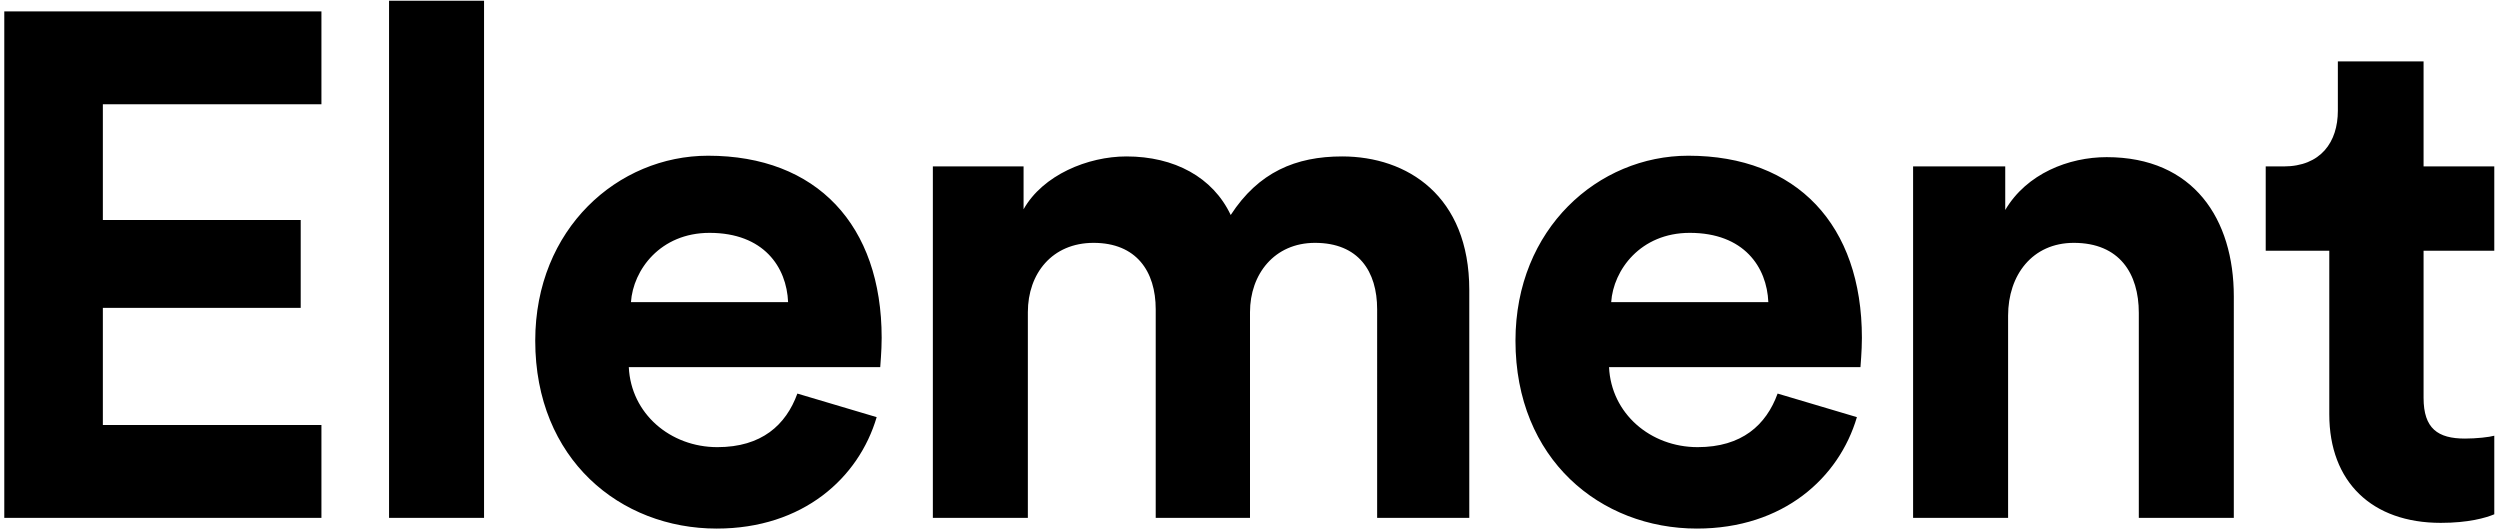 <svg width="420" height="89" xmlns="http://www.w3.org/2000/svg"><path d="M54 87H.72V1.92H54v15.6H17.28v19.44h33.24v14.76H17.28V71.4H54V87zm27.32 0H65.36V.12h15.96V87zM106 50.76h26.4c-.24-5.88-4.08-11.64-13.2-11.64-8.28 0-12.84 6.24-13.2 11.64zm27.96 15.36l13.32 3.96c-3 10.2-12.36 18.72-26.88 18.72-16.2 0-30.48-11.64-30.48-31.56 0-18.84 13.92-31.08 29.04-31.08 18.24 0 29.16 11.64 29.16 30.6 0 2.28-.24 4.68-.24 4.92h-42.24c.36 7.8 6.96 13.44 14.88 13.44 7.44 0 11.52-3.72 13.44-9zM172.68 87h-15.96V27.96h15.24v7.2c3.24-5.76 10.8-8.88 17.28-8.88 8.04 0 14.52 3.48 17.52 9.84 4.68-7.2 10.92-9.84 18.72-9.84 10.92 0 21.36 6.6 21.36 22.44V87h-15.48V51.96c0-6.36-3.12-11.16-10.44-11.16-6.84 0-10.92 5.28-10.92 11.64V87h-15.84V51.96c0-6.36-3.24-11.16-10.44-11.16-6.96 0-11.04 5.16-11.04 11.64V87zm98-36.24h26.4c-.24-5.88-4.08-11.64-13.2-11.64-8.28 0-12.84 6.24-13.2 11.64zm27.96 15.36l13.32 3.96c-3 10.2-12.36 18.72-26.88 18.72-16.2 0-30.48-11.64-30.48-31.56 0-18.84 13.92-31.08 29.04-31.08 18.24 0 29.16 11.64 29.16 30.6 0 2.28-.24 4.68-.24 4.92h-42.24c.36 7.8 6.96 13.44 14.88 13.44 7.44 0 11.52-3.72 13.44-9zm38.72-13.08V87H321.4V27.96h15.48v7.32c3.6-6.12 10.68-8.88 17.04-8.88 14.64 0 21.36 10.44 21.36 23.4V87h-15.96V52.56c0-6.6-3.24-11.76-10.92-11.76-6.96 0-11.04 5.4-11.04 12.24zm69.8-42.72v17.64h11.88v14.16h-11.88v24.72c0 5.16 2.4 6.84 6.96 6.84 1.92 0 4.08-.24 4.92-.48v13.2c-1.44.6-4.32 1.44-9 1.44-11.52 0-18.72-6.84-18.72-18.24V42.12h-10.68V27.96h3c6.24 0 9.12-4.08 9.12-9.36v-8.28h14.4z" fill="#000" fill-rule="evenodd"/></svg>
